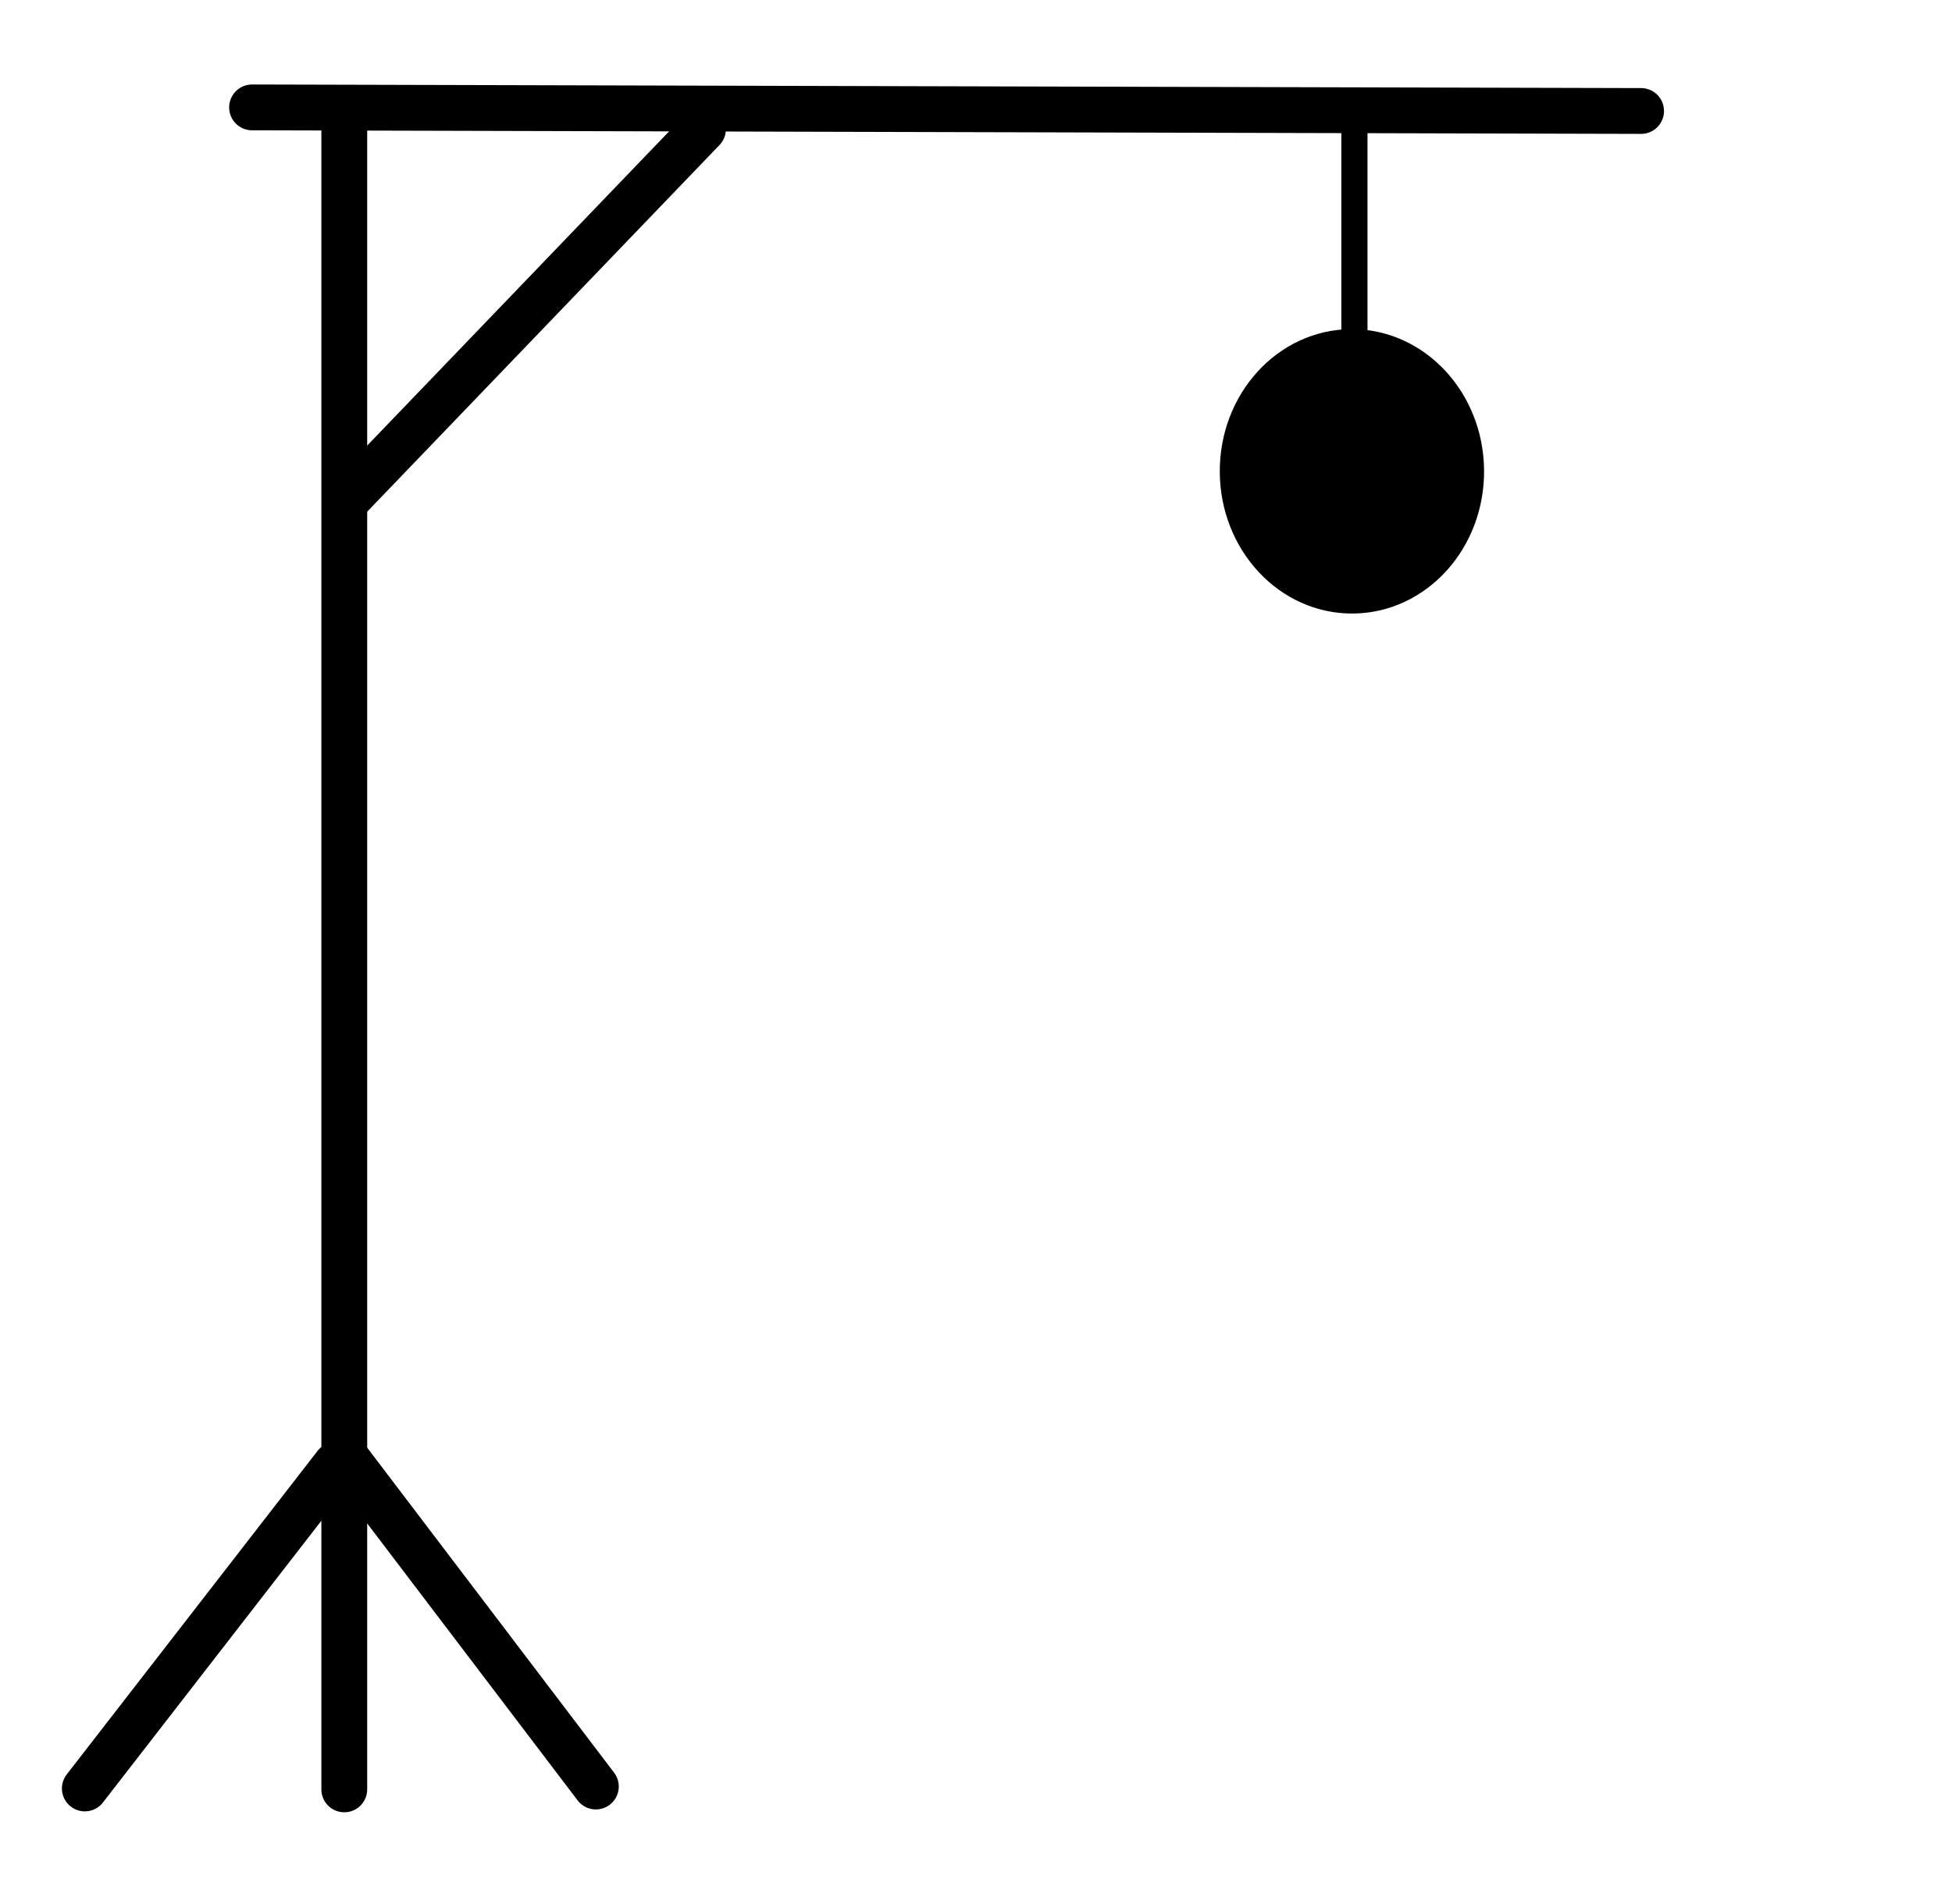 <?xml version="1.0"?>
<svg width="298.232" height="291" xmlns="http://www.w3.org/2000/svg" xmlns:svg="http://www.w3.org/2000/svg">
 <!-- Created with SVG-edit - https://github.com/SVG-Edit/svgedit-->
 <g class="layer">
  <title>Layer 1</title>
  <line fill="none" id="svg_7" stroke="#000000" stroke-linecap="round" stroke-width="7" transform="matrix(1 0 0 1 0 0)" x1="52.6" x2="52.6" y1="18.44" y2="273.44"/>
  <line fill="none" id="svg_15" stroke="#000000" stroke-linecap="round" stroke-width="7" x1="52.96" x2="107.4" y1="76.41" y2="19.74"/>
  <line fill="none" id="svg_18" stroke="#000000" stroke-linecap="round" stroke-width="7" x1="38.51" x2="250.73" y1="16.41" y2="16.96"/>
  <line fill="none" id="svg_19" stroke="#000000" stroke-linecap="round" stroke-width="7" x1="51.29" x2="12.96" y1="223.85" y2="273.3"/>
  <line fill="none" id="svg_20" stroke="#000000" stroke-linecap="round" stroke-width="7" transform="rotate(105 72.154 247.937)" x1="91.48" x2="53.15" y1="223.21" y2="272.66"/>
  <line fill="none" id="svg_23" stroke="#000000" stroke-linecap="round" stroke-linejoin="round" stroke-width="4" x1="206.93" x2="206.93" y1="16.94" y2="91.55"/>
  <ellipse cx="206.61" cy="72.54" fill="#000000" id="svg_24" rx="17.69" ry="19.23" stroke="#000000" stroke-linecap="round" stroke-linejoin="round" stroke-width="5" transform="matrix(1 -0.007 0.007 1 -0.566 0.933)"/>
 </g>
</svg>